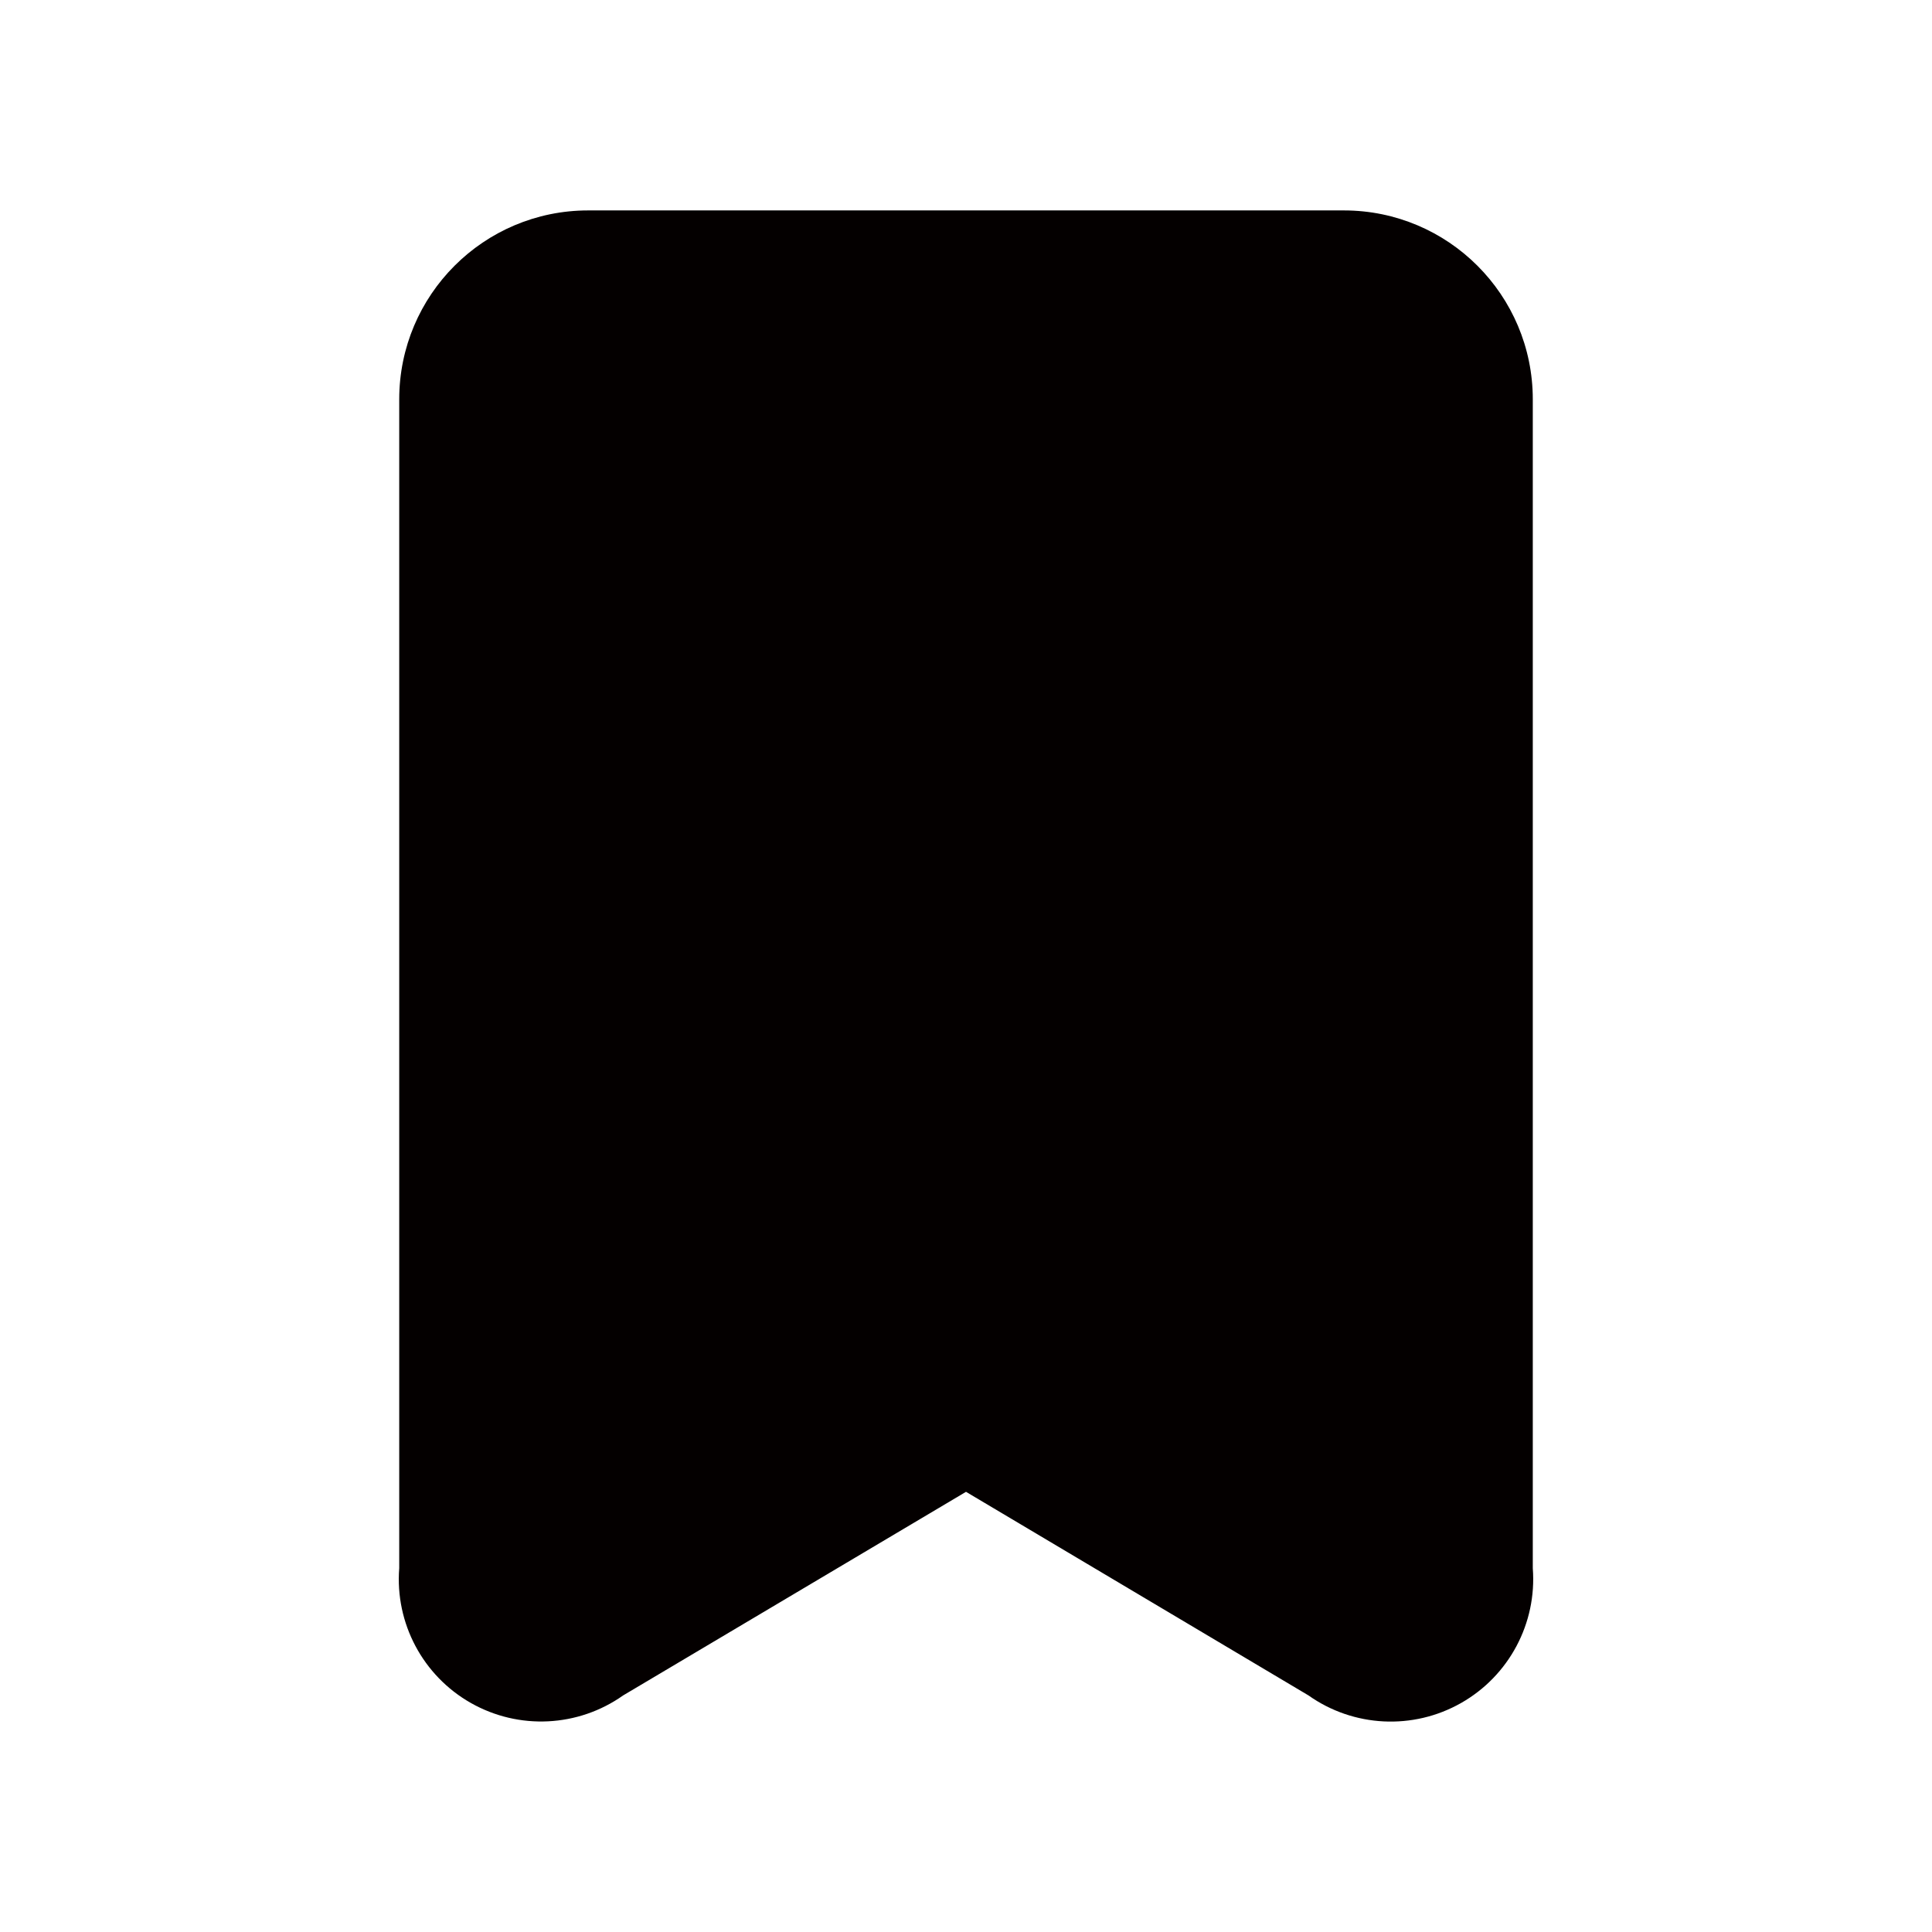 <?xml version="1.0" encoding="UTF-8"?><svg id="_レイヤー_2" xmlns="http://www.w3.org/2000/svg" viewBox="0 0 591.023 591.023"><defs><style>.cls-1{fill:#040000;}</style></defs><g id="Components"><g id="SliceIcon"><g id="Icons"><g id="Icons_Ribbon-Filled-Icon"><path id="Ribbon-Filled-Icon" class="cls-1" d="m122.127,479.745c-1.304,16.821,7.232,32.88,21.905,41.209,14.672,8.329,32.836,7.428,46.612-2.313l104.87-62.275,104.754,62.275c13.786,9.761,31.972,10.676,46.668,2.347,14.696-8.329,23.255-24.401,21.964-41.243V122.165c0-31.92-25.876-57.795-57.795-57.795h-231.182c-31.92,0-57.795,25.876-57.795,57.795v357.581h0Z"/></g></g></g></g></svg>